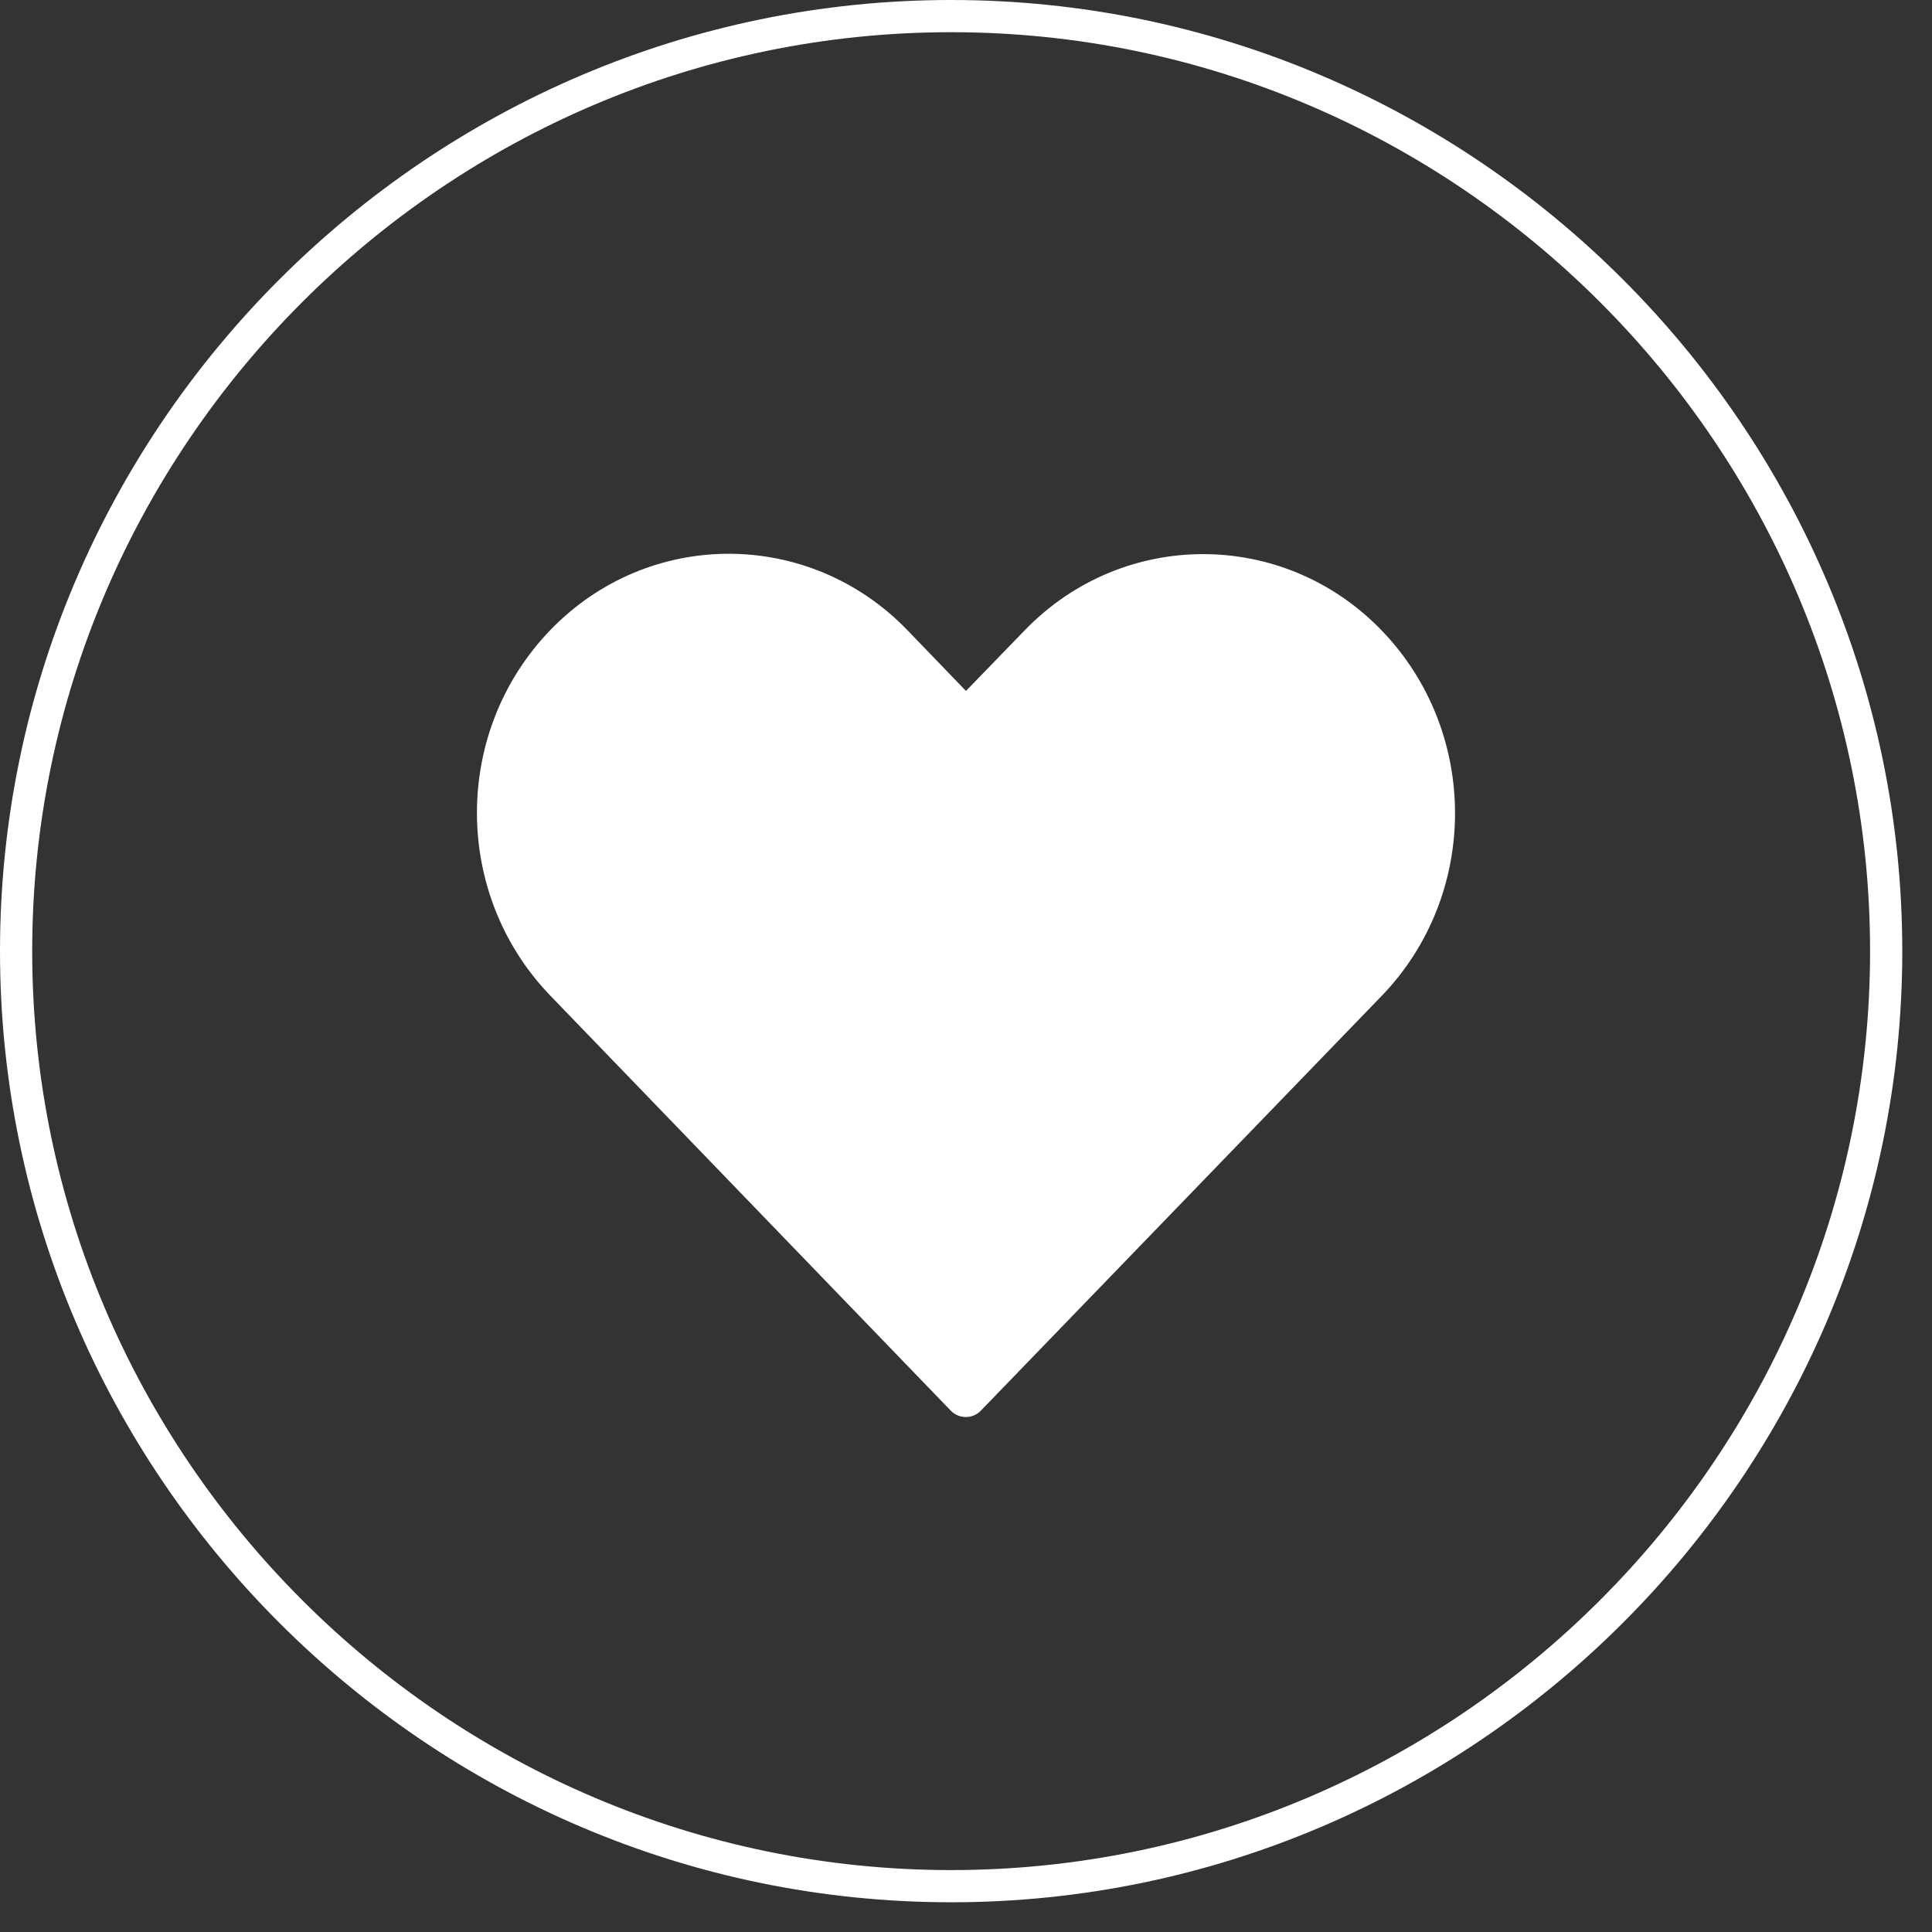 <?xml version="1.0" encoding="UTF-8"?>
<svg width="60px" height="60px" viewBox="0 0 60 60" version="1.1" xmlns="http://www.w3.org/2000/svg" xmlns:xlink="http://www.w3.org/1999/xlink">
    <rect x="0" y="0" width="60" height="60" fill="#333333" stroke="none"/>
    <!-- Generator: Sketch 52.1 (67048) - http://www.bohemiancoding.com/sketch -->
    <title>icLikeCarouselProspects</title>
    <desc>Created with Sketch.</desc>
    <defs>
        <path d="M2.604,2.485 C4.128,0.909 6.131,0.121 8.137,0.121 C10.143,0.121 12.156,0.909 13.68,2.485 L15.507,4.381 L17.334,2.495 C20.382,-0.656 25.363,-0.656 28.41,2.495 C31.457,5.647 31.457,10.708 28.41,13.859 C24.263,18.148 20.118,22.442 15.971,26.73 C15.849,26.858 15.68,26.93 15.502,26.93 C15.324,26.93 15.155,26.858 15.033,26.73 L2.604,13.849 C-0.44,10.696 -0.443,5.637 2.604,2.485 Z" id="path-1"></path>
    </defs>
    <g id="Page-1" stroke="none" stroke-width="1" fill="none" fill-rule="evenodd">
        <g id="Prospects-Views-Swipe-Copy-2" transform="translate(-253, -468)">
            <g id="UI/Flirt" transform="translate(18, 118)">
                <g id="Group" transform="translate(45, 350)">
                    <g id="icLikeCarouselProspects" transform="translate(190, 0)">
                        <path d="M29.538,0.5 C13.569,0.5 0.5,13.569 0.5,29.538 C0.5,45.508 13.569,58.577 29.538,58.577 C45.508,58.577 58.577,45.508 58.577,29.538 C58.577,13.569 45.508,0.5 29.538,0.5 Z" id="Stroke-1" stroke="#FFFFFF"></path>
                        <g id="colour/light-green" transform="translate(14.492, 17.077)">
                            <mask id="mask-2" fill="white">
                                <use xlink:href="#path-1"></use>
                            </mask>
                            <use id="Mask" fill="#FFFFFF" fill-rule="nonzero" xlink:href="#path-1"></use>
                        </g>
                    </g>
                </g>
            </g>
        </g>
    </g>
</svg>